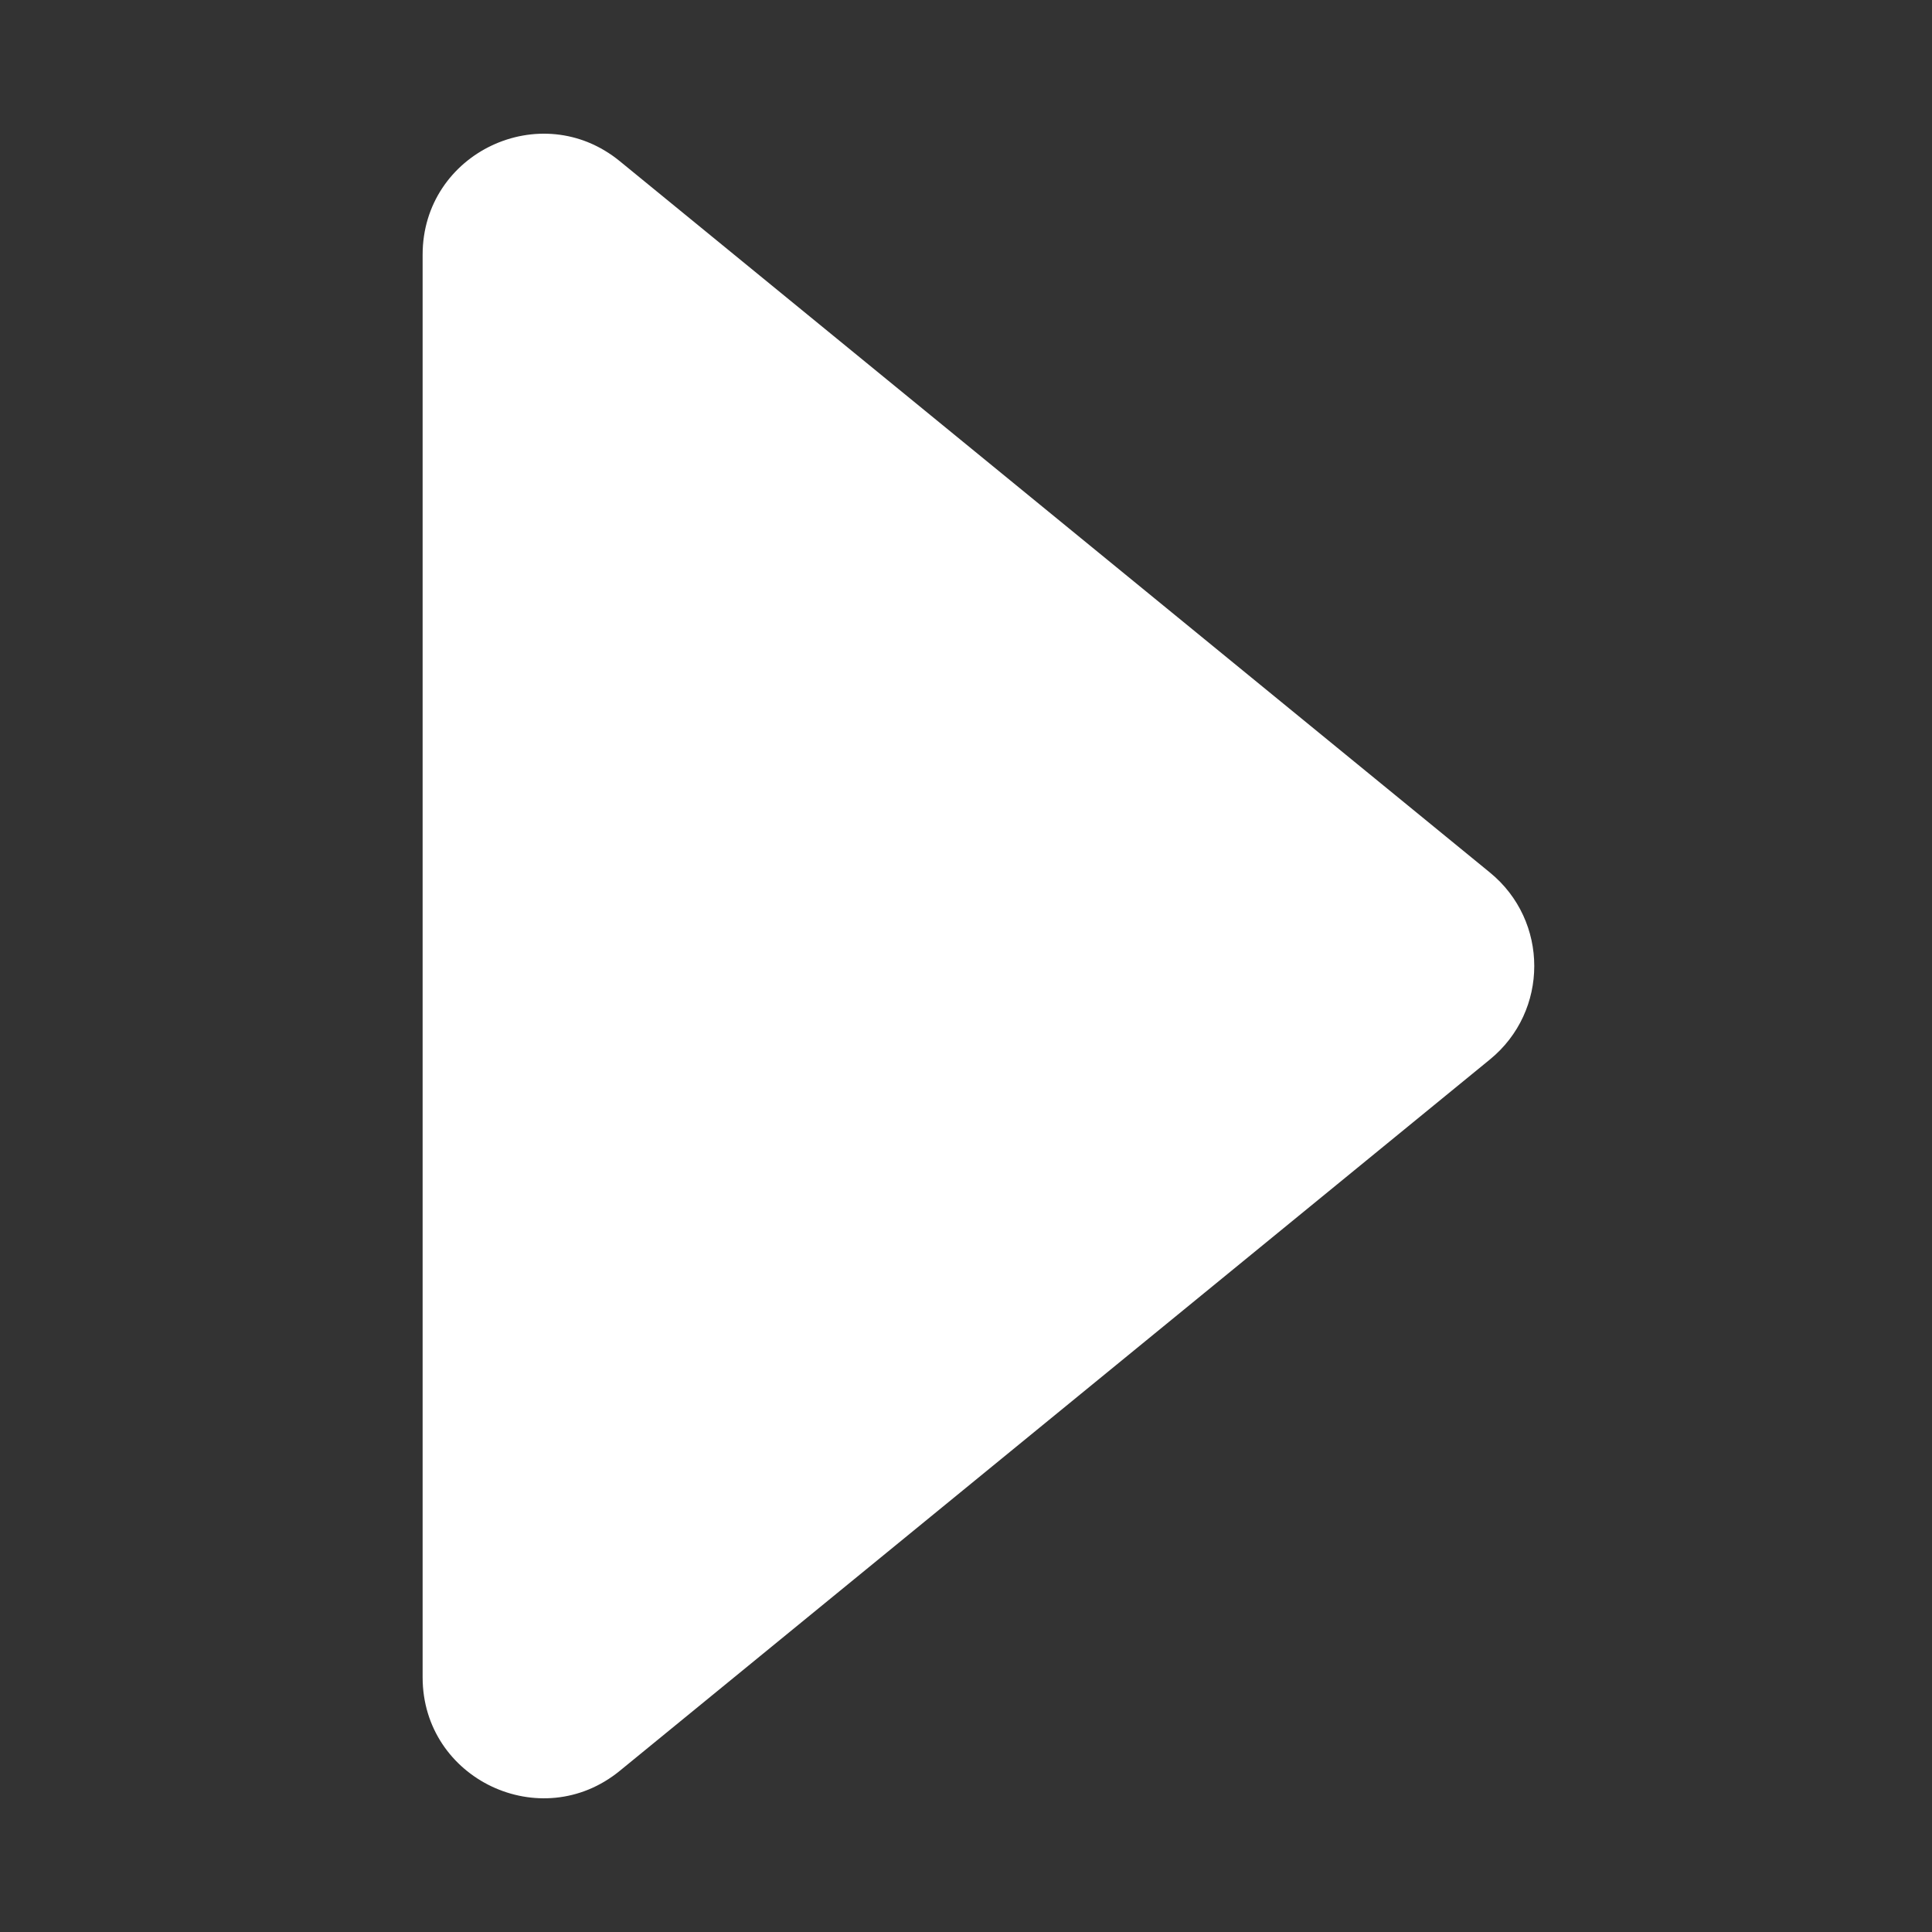 <svg width="32" height="32" viewBox="0 0 32 32" fill="none" xmlns="http://www.w3.org/2000/svg">
<rect x="0" y="0" width="32" height="32" fill="#333333" stroke="none"/>
<path fill-rule="evenodd" clip-rule="evenodd" d="M7 4.218C7 2.531 8.96 1.602 10.266 2.67L24.678 14.452C25.657 15.252 25.657 16.748 24.678 17.548L10.266 29.33C8.96 30.398 7 29.469 7 27.782V4.218Z" fill="white"/>
</svg>
